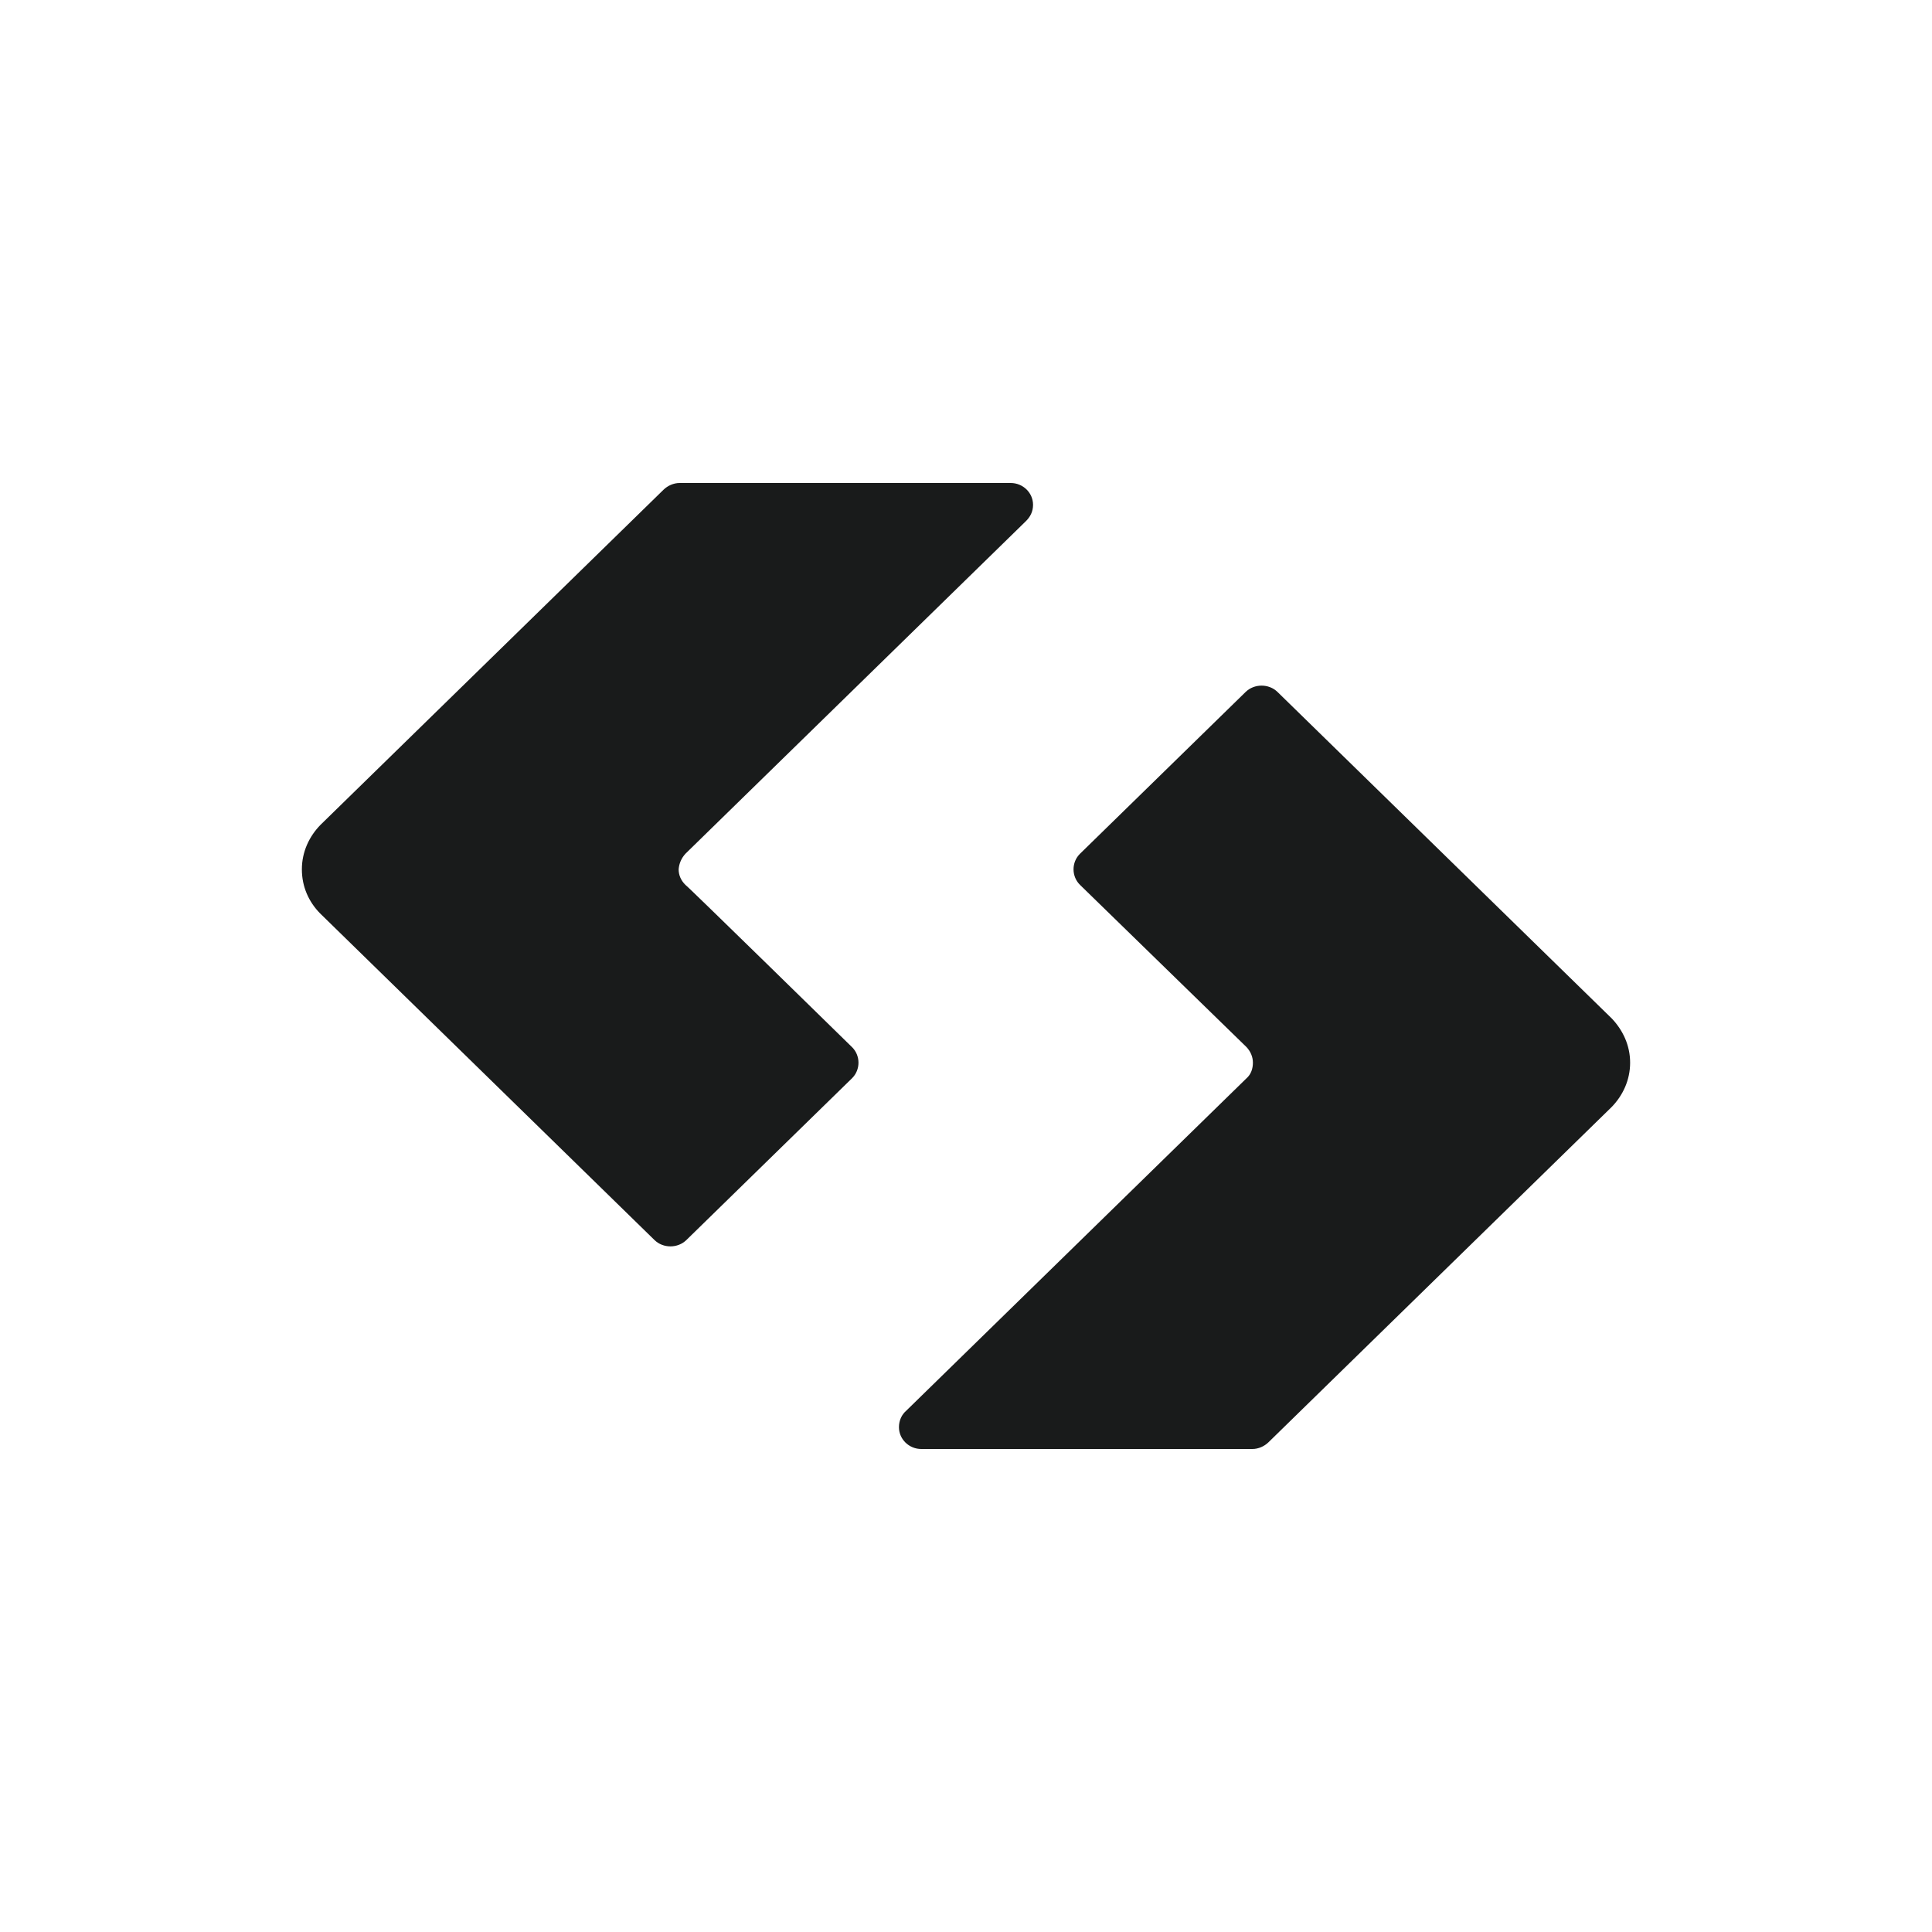 <svg width="64" height="64" viewBox="0 0 64 64" fill="none" xmlns="http://www.w3.org/2000/svg">
<path fill-rule="evenodd" clip-rule="evenodd" d="M28.223 35.72C28.51 35.439 28.51 34.967 28.223 34.686C28.223 34.686 22.738 29.314 22.707 29.314C22.556 29.166 22.481 28.989 22.481 28.797C22.496 28.605 22.571 28.428 22.707 28.28L33.979 17.269C34.13 17.122 34.221 16.945 34.221 16.723C34.221 16.325 33.889 16 33.481 16H22.511C22.314 16 22.118 16.089 21.982 16.221L10.62 27.321C10.242 27.705 10 28.221 10 28.797C10 29.373 10.227 29.875 10.604 30.258L21.68 41.077C21.967 41.358 22.451 41.358 22.738 41.077L28.223 35.72ZM35.778 28.28C35.49 28.561 35.49 29.033 35.778 29.314L41.292 34.686C41.429 34.834 41.504 35.011 41.504 35.203C41.504 35.395 41.444 35.587 41.292 35.72L30.021 46.731C29.869 46.863 29.779 47.055 29.779 47.277C29.779 47.675 30.111 48 30.519 48H41.489C41.685 48 41.882 47.911 42.018 47.779L53.38 36.679C53.758 36.295 54 35.779 54 35.203C54 34.627 53.758 34.126 53.396 33.742L42.32 22.923C42.033 22.642 41.55 22.642 41.262 22.923L35.778 28.28Z" fill="#191B1B"/>
</svg>

